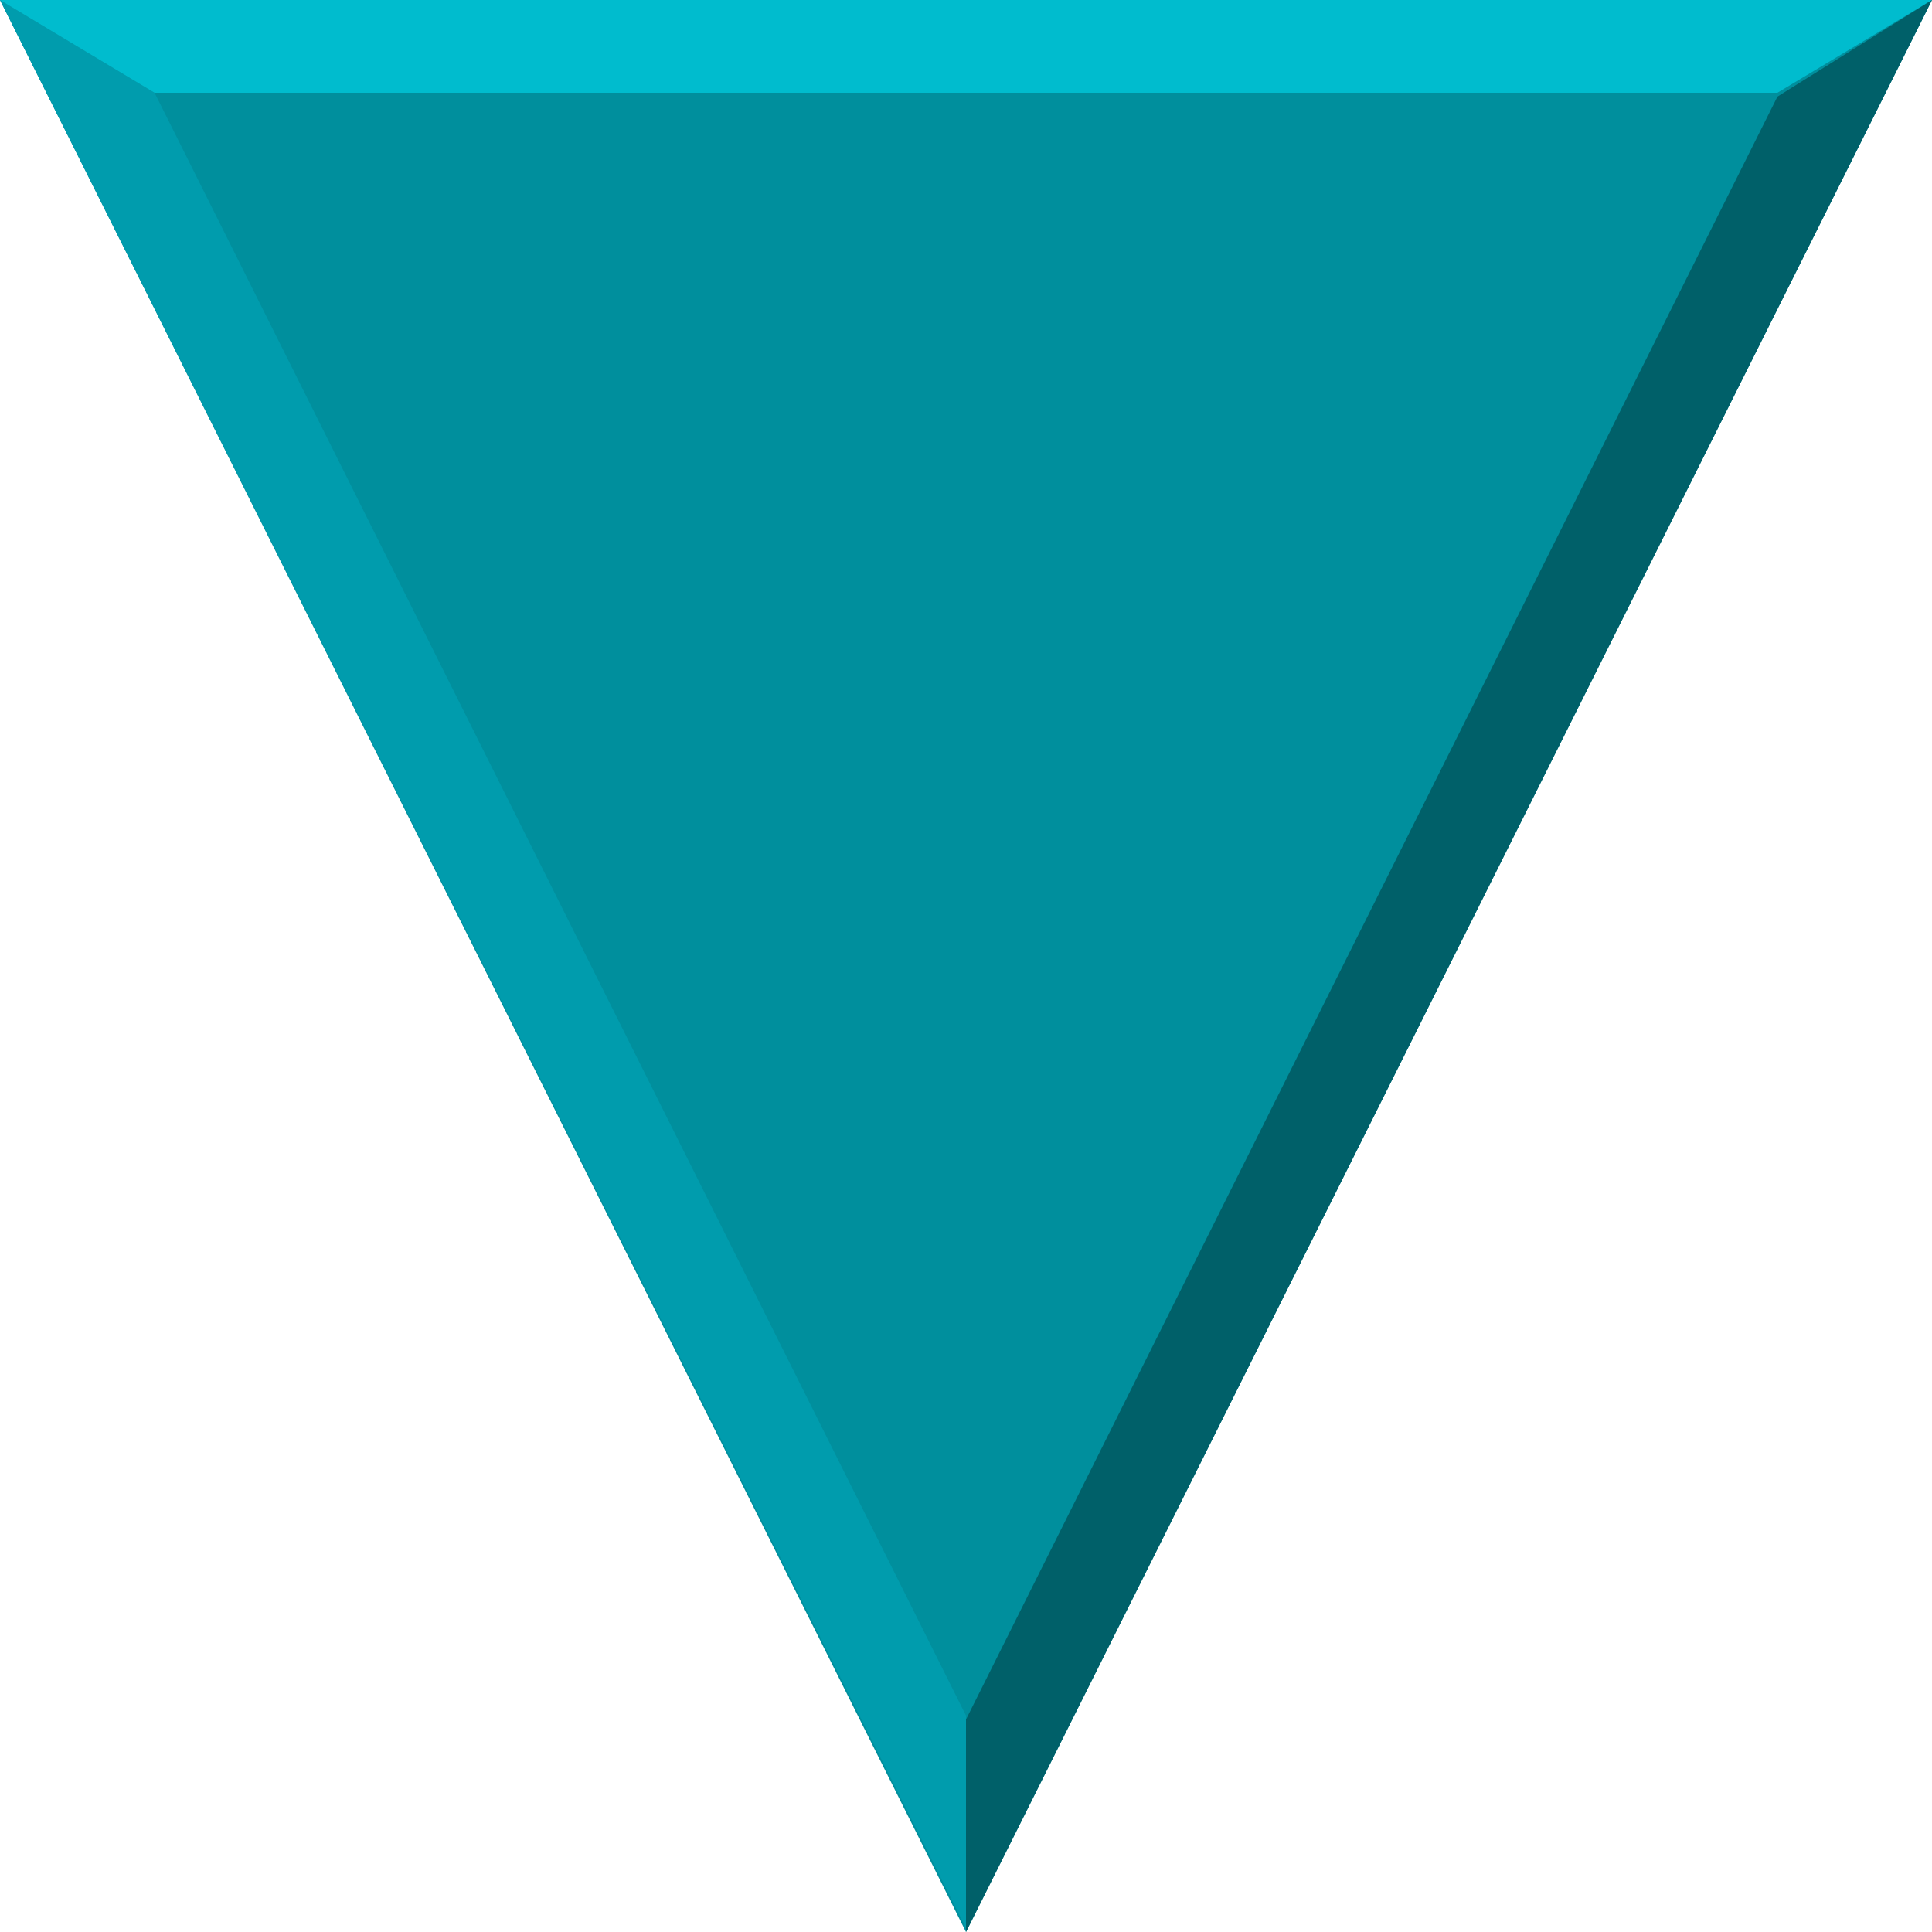 <?xml version="1.0" encoding="UTF-8"?>
<svg width="20" height="20" version="1.1" xmlns="http://www.w3.org/2000/svg">
 <path d="m10 20 10-20h-20z" fill="#008f9d"/>
 <path d="m0 0 1.6 0.96 8.4 16.8v2.2z" fill="#009cad"/>
 <path d="m0 0 1.6 0.96h16.8l1.6-0.96z" fill="#00bcce"/>
 <path d="m20 0-10 20v-2.2l8.4-16.8z" fill="#006069"/>
</svg>
